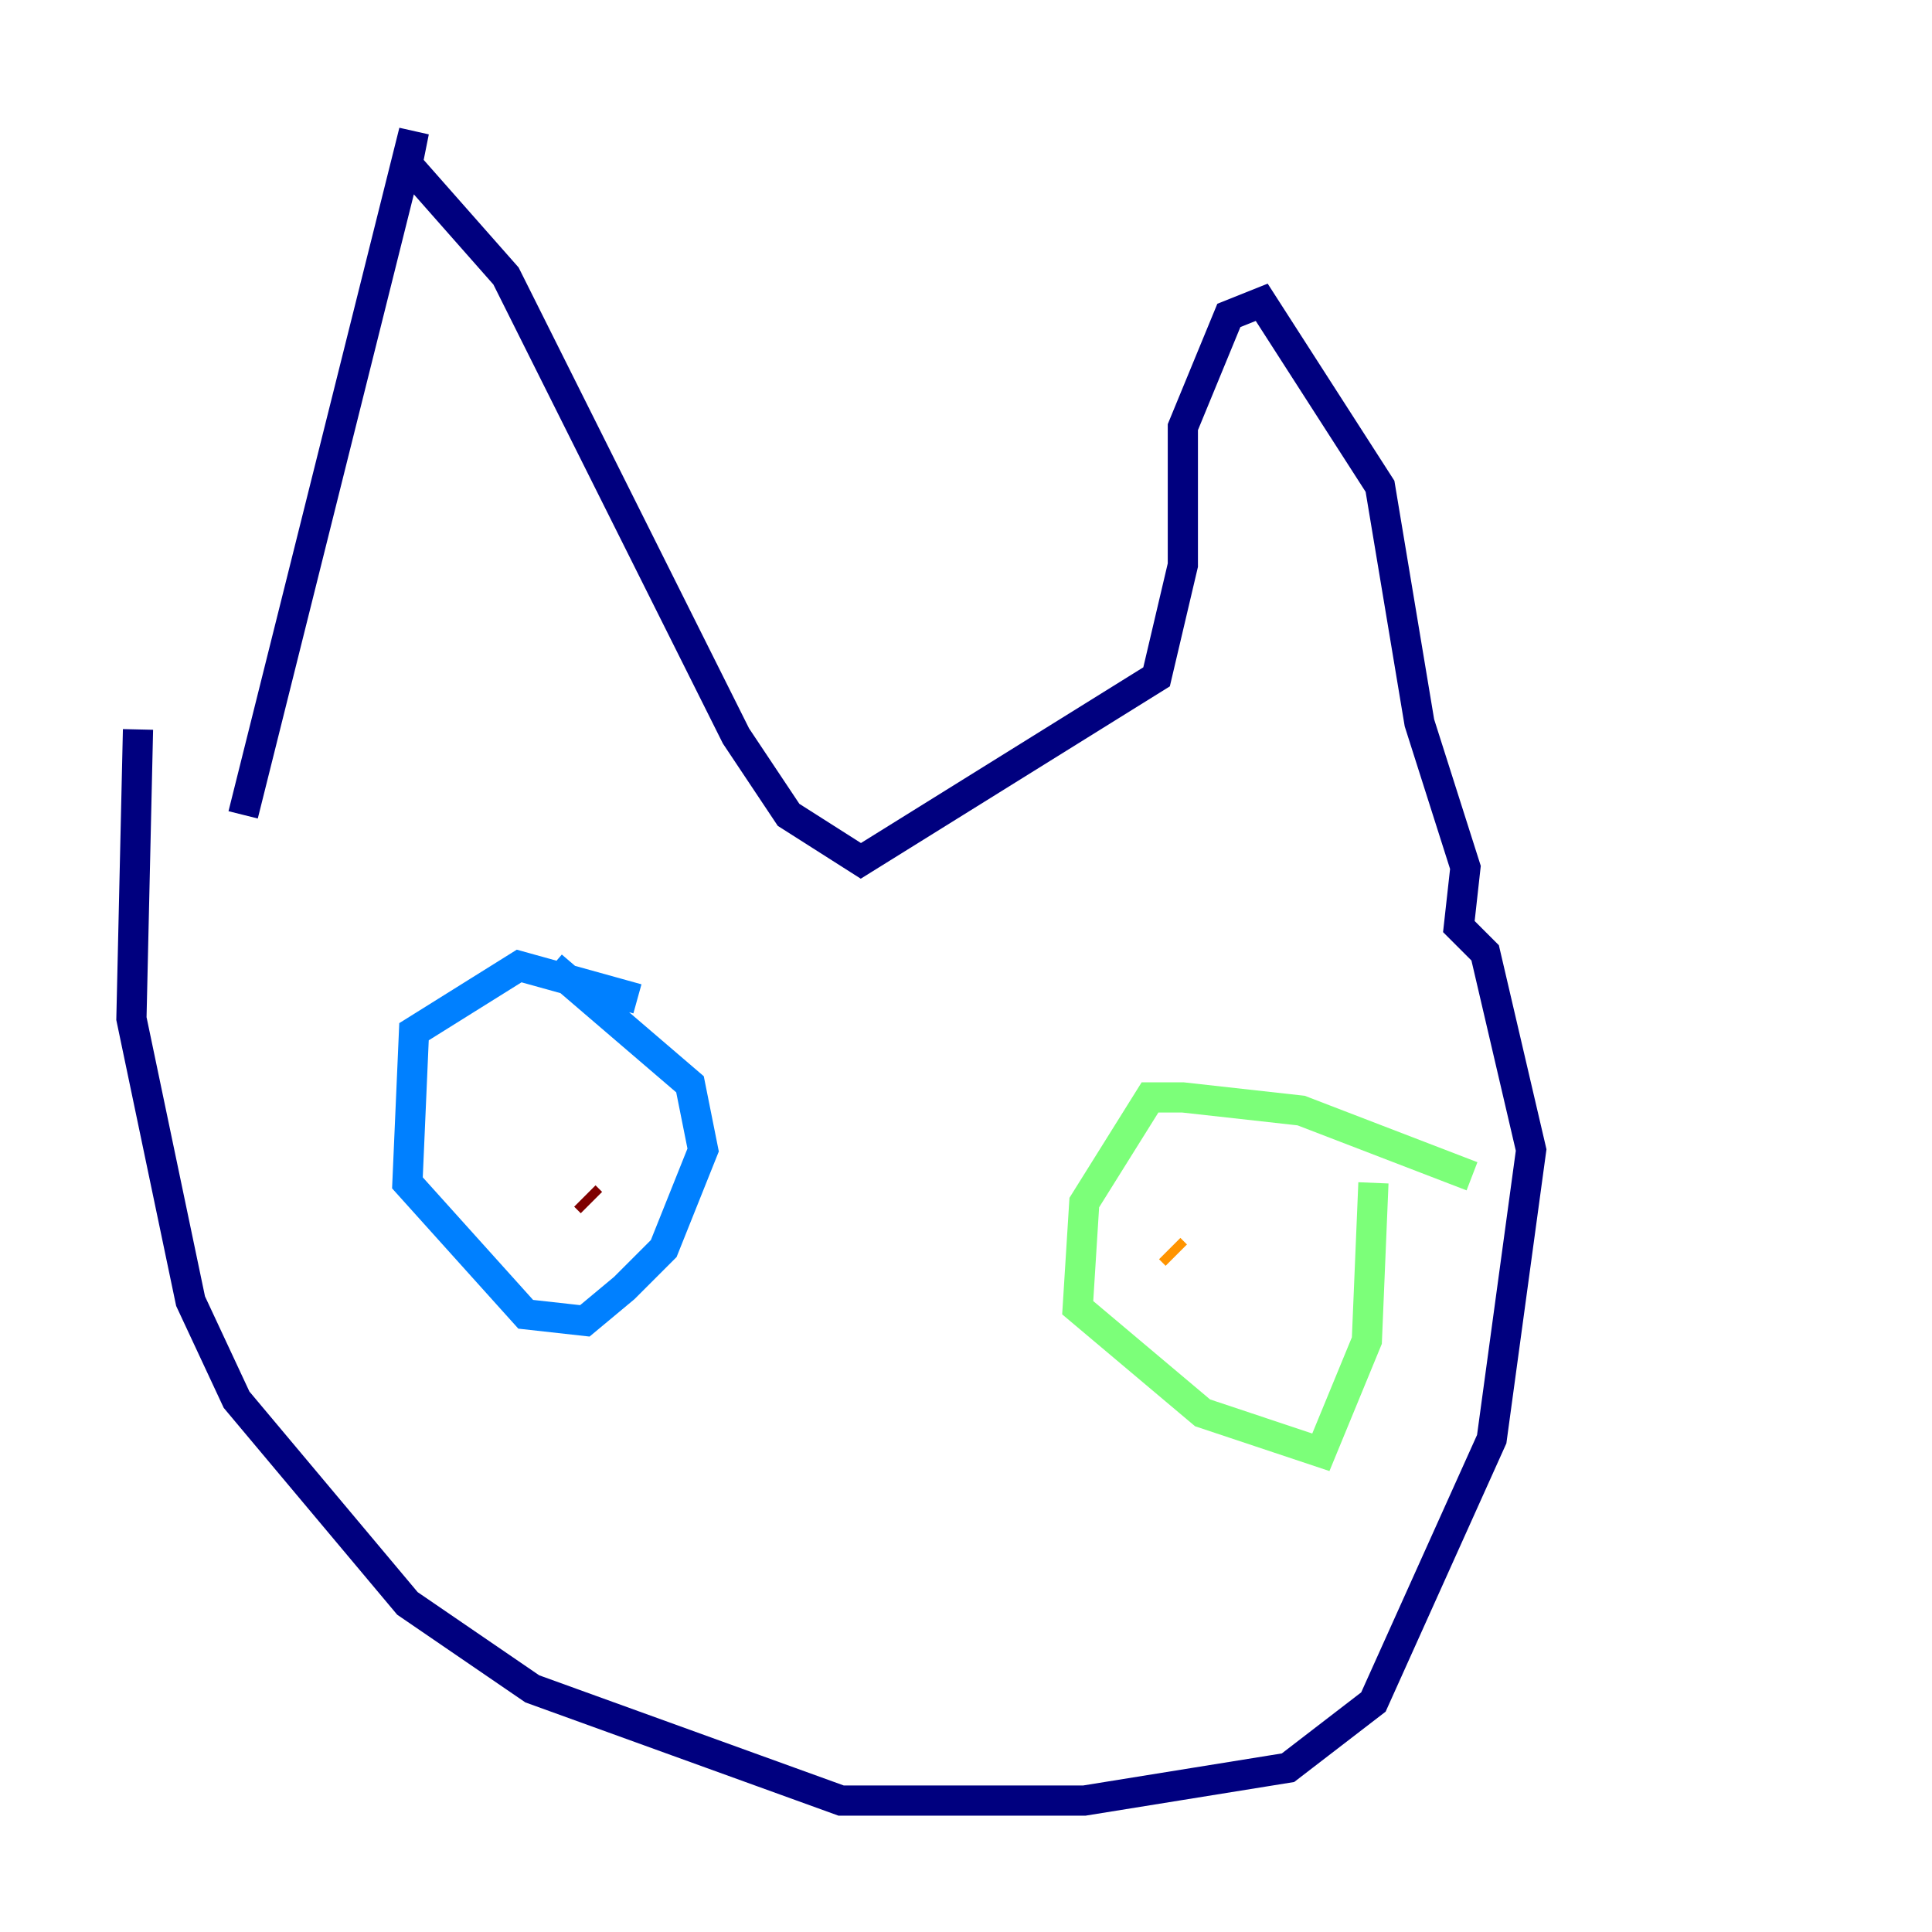 <?xml version="1.0" encoding="utf-8" ?>
<svg baseProfile="tiny" height="128" version="1.2" viewBox="0,0,128,128" width="128" xmlns="http://www.w3.org/2000/svg" xmlns:ev="http://www.w3.org/2001/xml-events" xmlns:xlink="http://www.w3.org/1999/xlink"><defs /><polyline fill="none" points="16.109,53.986 27.429,8.707 26.993,10.884 33.524,18.286 48.762,48.762 52.245,53.986 57.034,57.034 76.626,44.843 78.367,37.442 78.367,28.299 81.415,20.898 83.592,20.027 91.429,32.218 94.041,47.891 97.088,57.469 96.653,61.388 98.395,63.129 101.442,76.191 98.83,95.347 90.993,112.762 85.333,117.116 71.837,119.293 55.728,119.293 35.265,111.891 26.993,106.231 15.674,92.735 12.626,86.204 8.707,67.483 9.143,48.327" stroke="#00007f" stroke-width="2" /><polyline fill="none" points="42.231,66.177 34.395,64.0 27.429,68.354 26.993,78.367 34.83,87.075 38.748,87.51 41.361,85.333 43.973,82.721 46.585,76.191 45.714,71.837 36.571,64.0" stroke="#0080ff" stroke-width="2" /><polyline fill="none" points="97.524,77.932 86.204,73.578 78.367,72.707 76.191,72.707 71.837,79.674 71.401,86.639 79.674,93.605 87.51,96.218 90.558,88.816 90.993,78.367" stroke="#7cff79" stroke-width="2" /><polyline fill="none" points="77.932,83.156 77.497,82.721" stroke="#ff9400" stroke-width="2" /><polyline fill="none" points="39.184,79.674 38.748,79.238" stroke="#7f0000" stroke-width="2" /></svg>